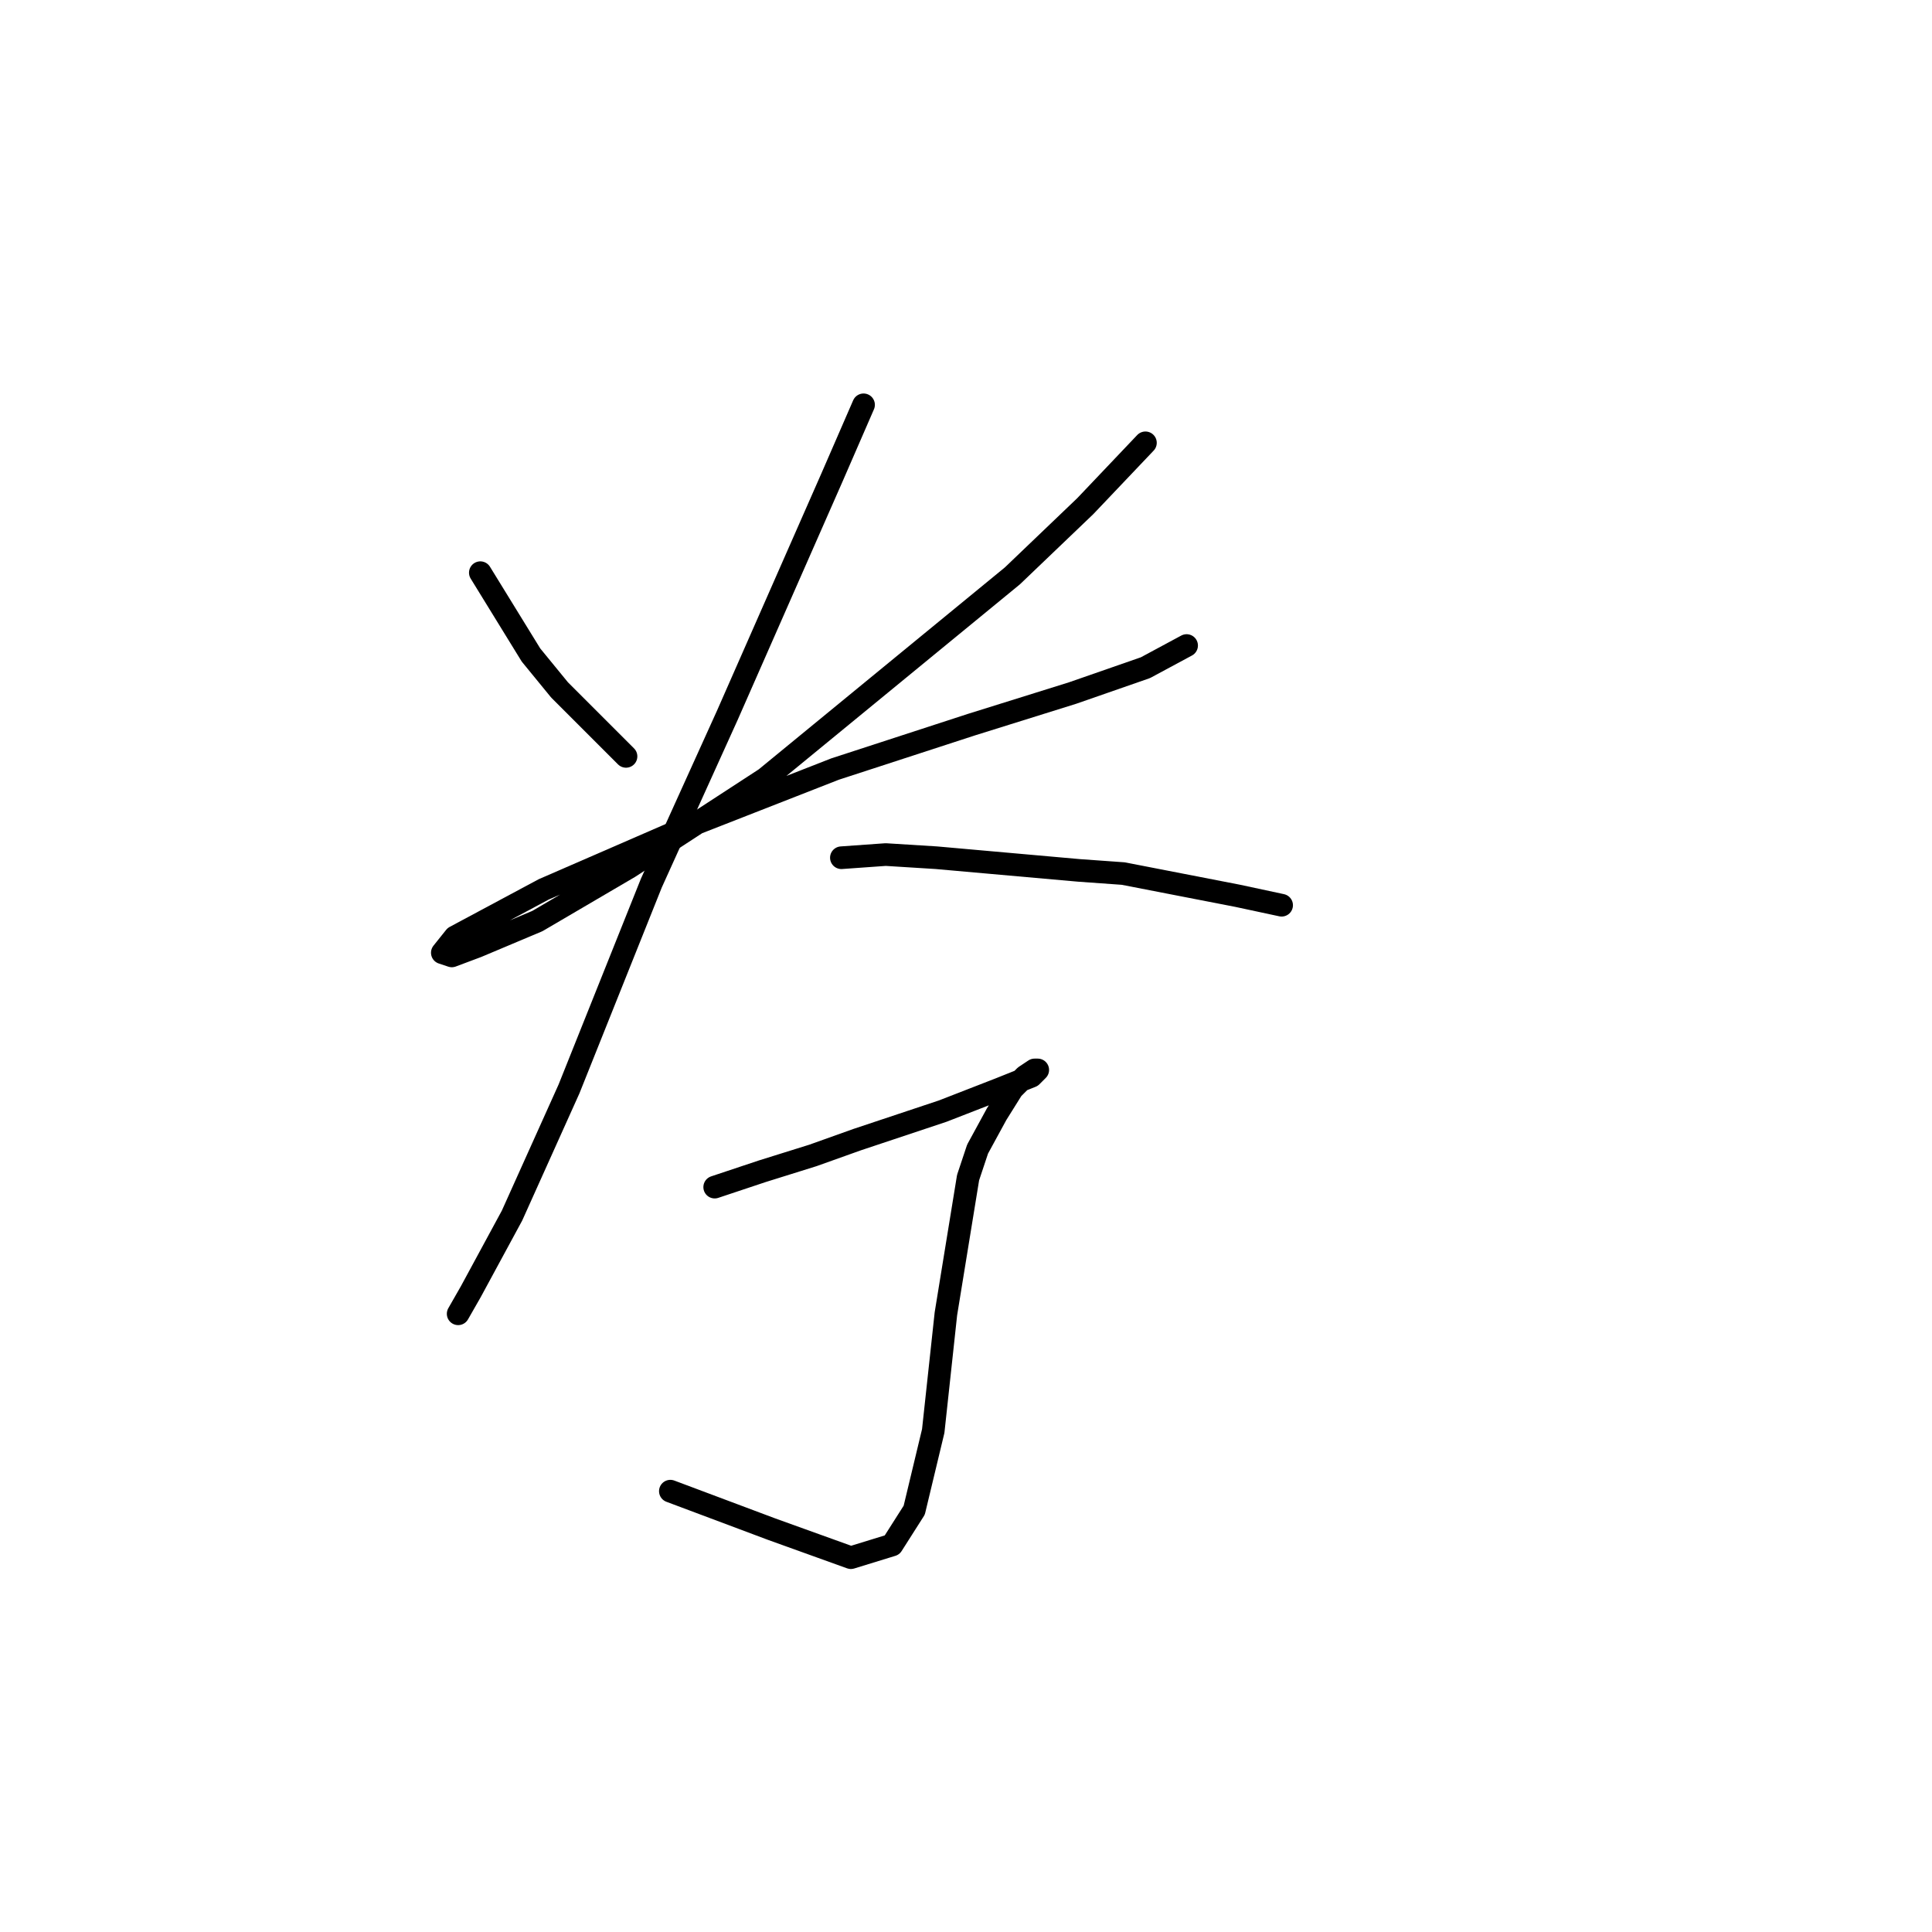 <?xml version="1.0" standalone="no"?>
    <svg width="256" height="256" xmlns="http://www.w3.org/2000/svg" version="1.1">
    <polyline stroke="black" stroke-width="3" stroke-linecap="round" fill="transparent" stroke-linejoin="round" points="63.646 75.883 70.361 86.795 74.138 91.411 82.951 100.224 82.951 100.224 " />
        <polyline stroke="black" stroke-width="3" stroke-linecap="round" fill="transparent" stroke-linejoin="round" points="151.776 58.677 143.802 67.07 134.15 76.303 101.416 103.162 83.37 114.912 71.2 122.047 63.226 125.404 59.869 126.663 58.61 126.243 60.289 124.145 72.039 117.85 91.344 109.457 110.649 101.903 128.694 96.027 142.124 91.831 151.776 88.473 157.232 85.536 157.232 85.536 " />
        <polyline stroke="black" stroke-width="3" stroke-linecap="round" fill="transparent" stroke-linejoin="round" points="114.426 53.641 110.229 63.293 96.38 94.768 86.308 117.011 75.397 144.289 67.843 161.076 62.387 171.148 60.708 174.085 60.708 174.085 " />
        <polyline stroke="black" stroke-width="3" stroke-linecap="round" fill="transparent" stroke-linejoin="round" points="111.488 113.653 117.363 113.234 124.078 113.653 142.963 115.332 148.838 115.752 163.946 118.689 169.822 119.948 169.822 119.948 " />
        <polyline stroke="black" stroke-width="3" stroke-linecap="round" fill="transparent" stroke-linejoin="round" points="94.701 157.299 100.996 155.2 107.711 153.102 113.586 151.004 124.917 147.227 132.471 144.289 136.668 142.61 137.507 141.771 137.088 141.771 135.829 142.61 134.15 144.289 132.052 147.646 129.534 152.263 128.275 156.04 125.337 174.085 123.658 189.613 121.14 200.105 118.203 204.721 112.747 206.4 102.255 202.623 88.826 197.587 88.826 197.587 " />
        </svg>